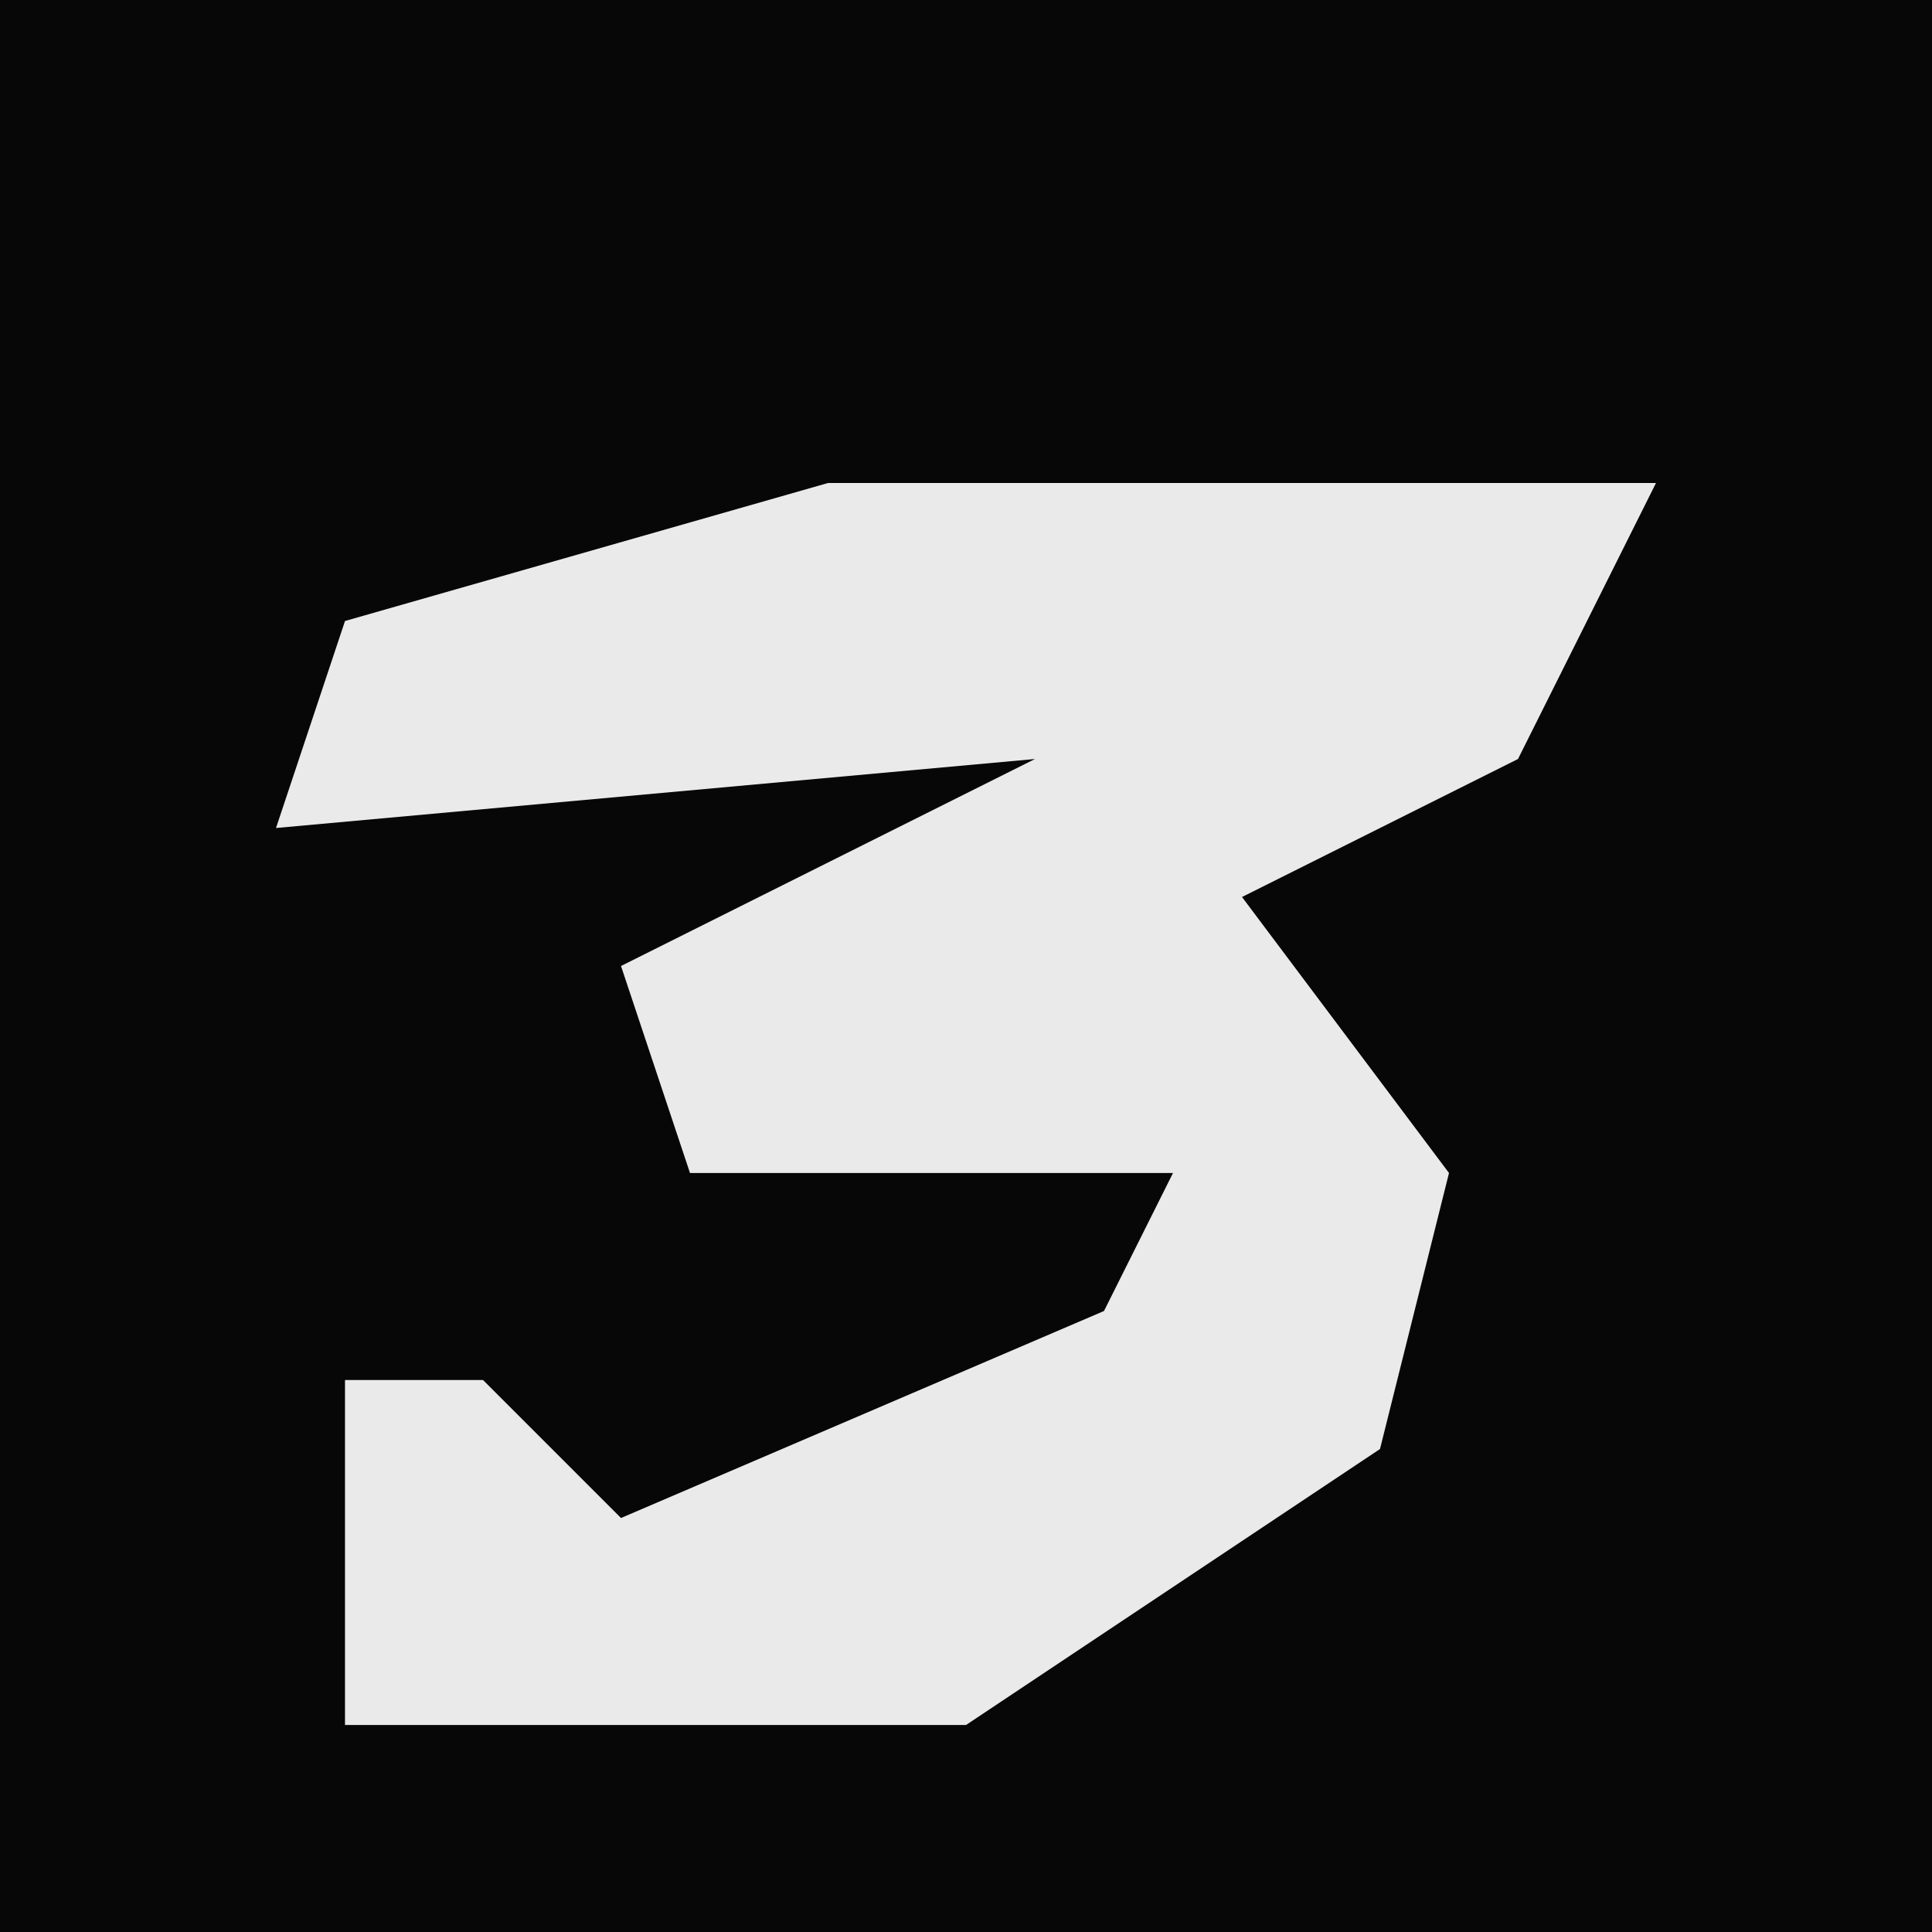 <?xml version="1.0" encoding="UTF-8"?>
<svg version="1.1" xmlns="http://www.w3.org/2000/svg" width="28" height="28">
<path d="M0,0 L28,0 L28,28 L0,28 Z " fill="#070707" transform="translate(0,0)"/>
<path d="M0,0 L12,0 L10,4 L6,6 L9,10 L8,14 L2,18 L-7,18 L-7,13 L-5,13 L-3,15 L4,12 L5,10 L-2,10 L-3,7 L3,4 L-8,5 L-7,2 Z " fill="#EAEAEA" transform="translate(12,7)"/>
</svg>
